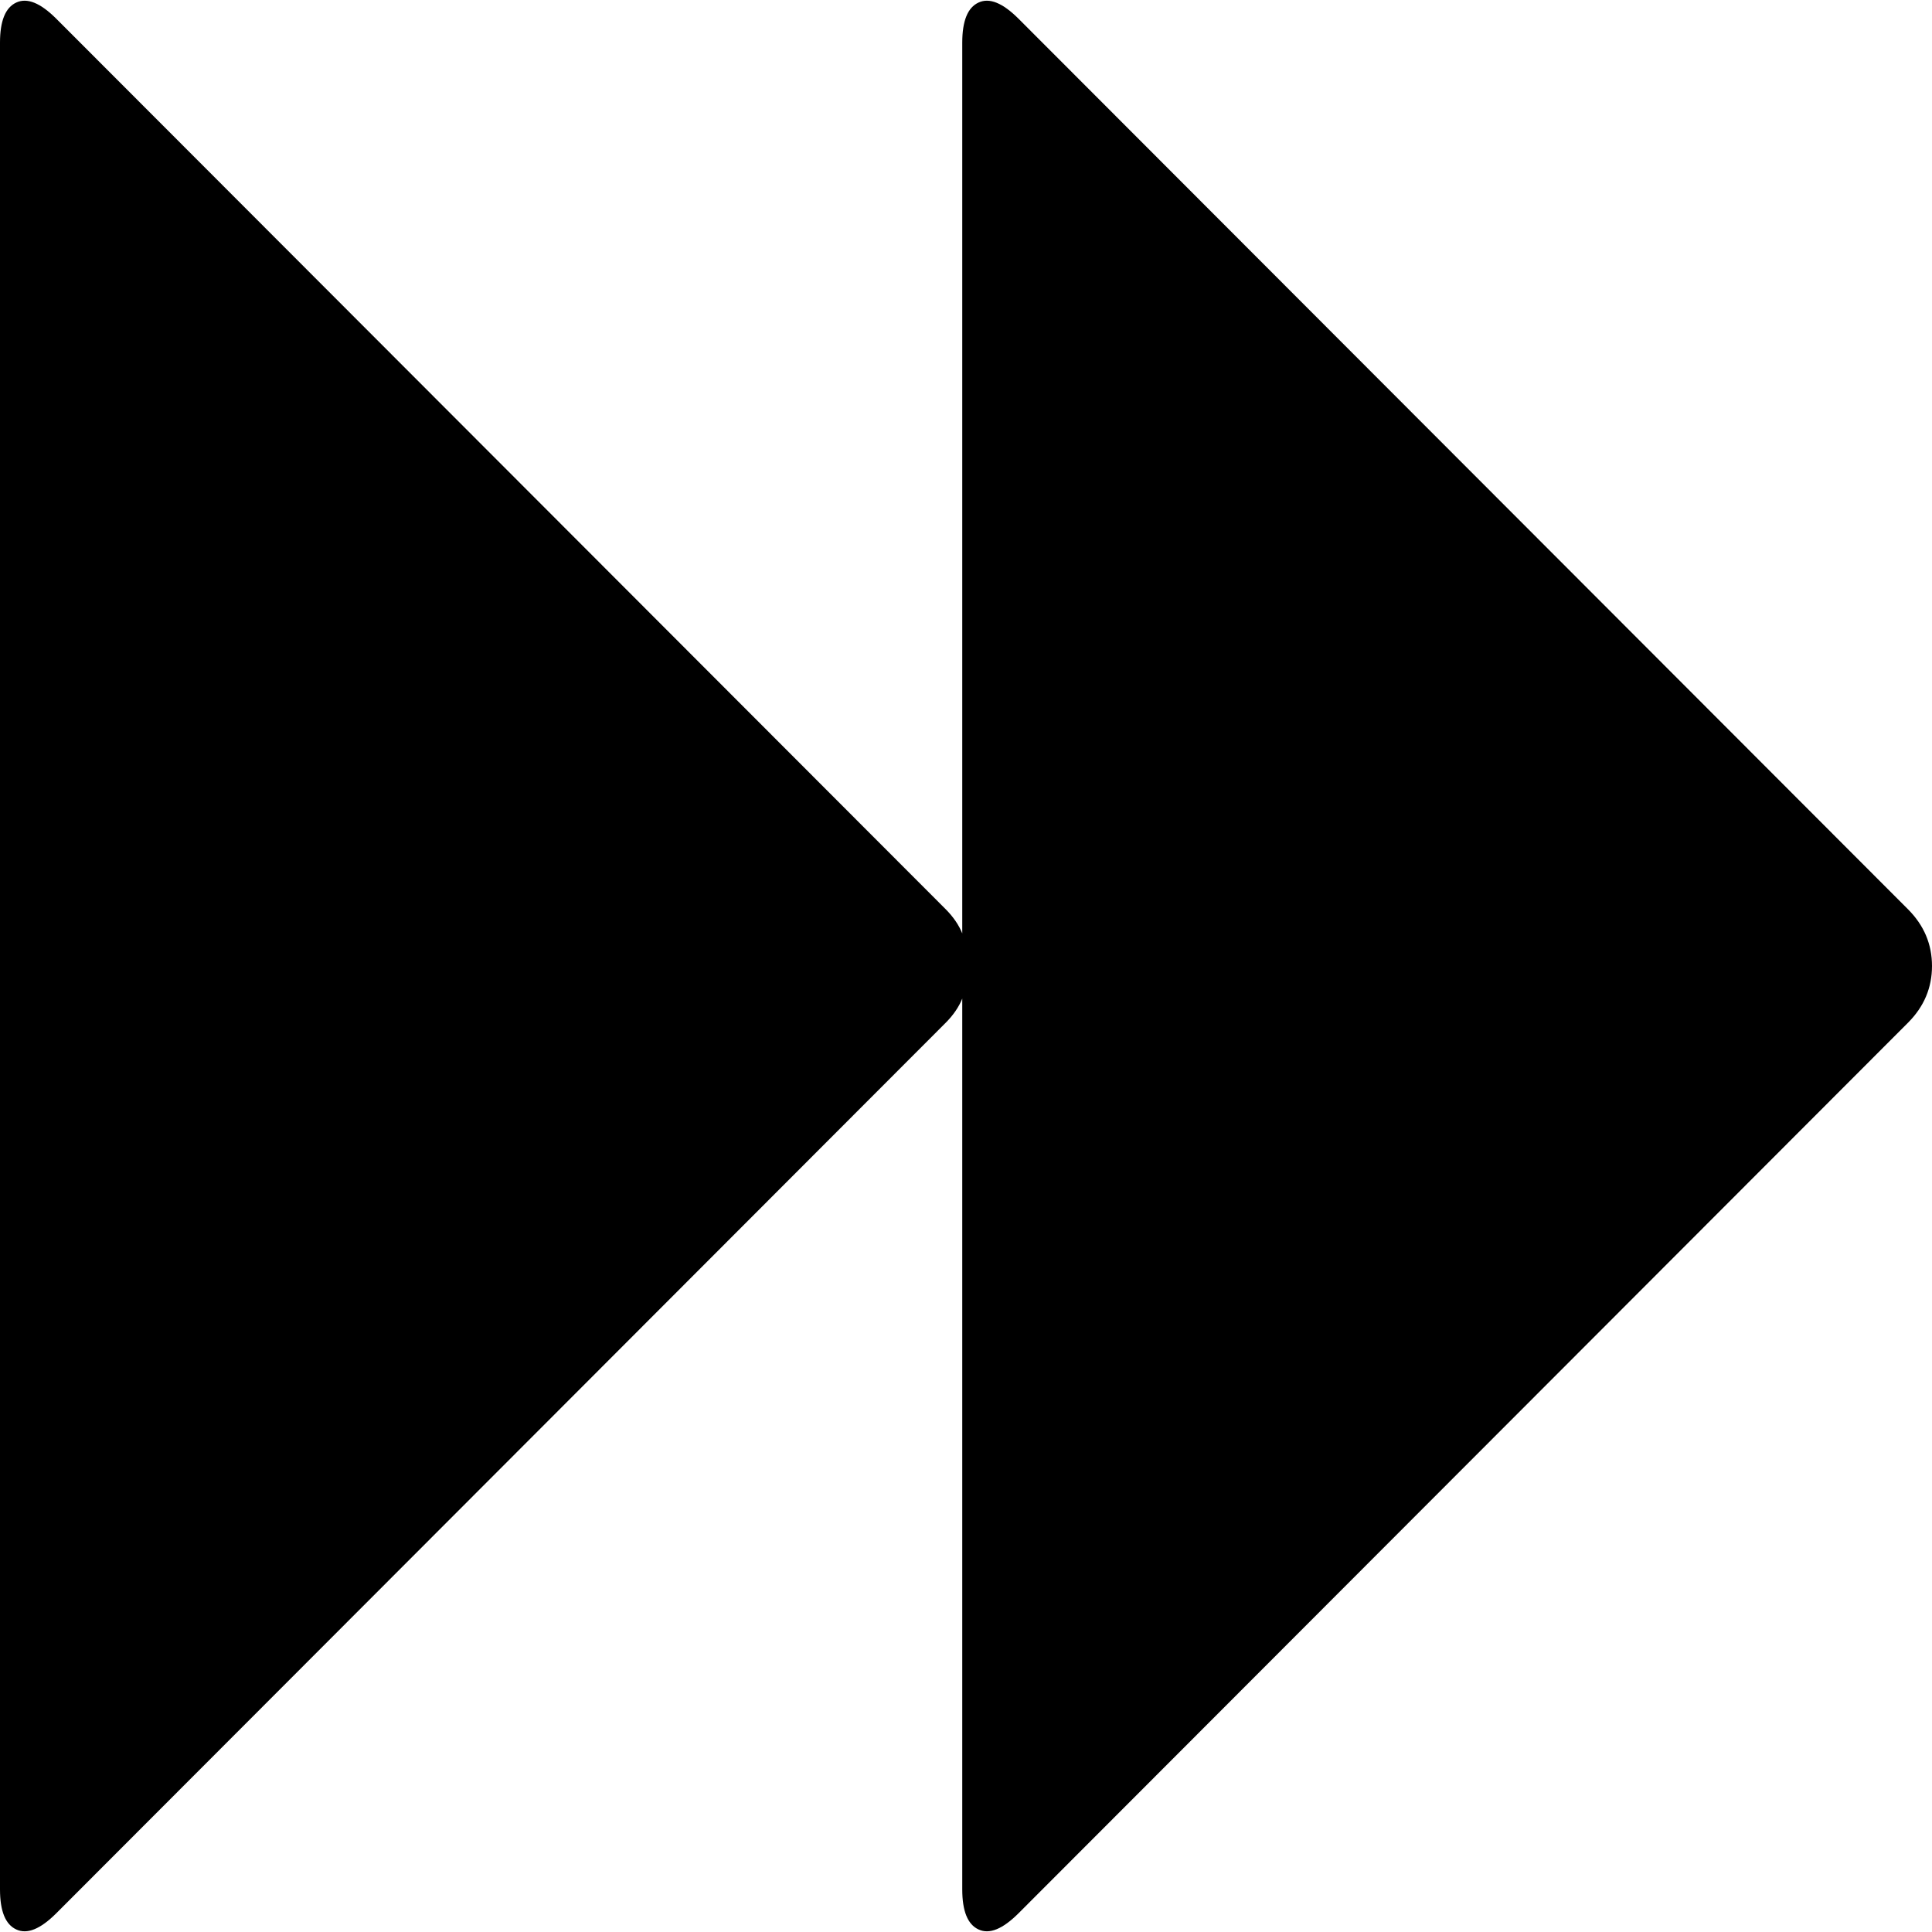 ﻿<?xml version="1.0" encoding="utf-8"?>
<svg version="1.1" xmlns:xlink="http://www.w3.org/1999/xlink" width="16px" height="16px" xmlns="http://www.w3.org/2000/svg">
  <defs>
    <pattern id="BGPattern" patternUnits="userSpaceOnUse" alignment="0 0" imageRepeat="None" />
    <mask fill="white" id="Clip41">
      <path d="M 7.834 8.468  L 0.467 15.844  C 0.335 15.976  0.225 16.021  0.135 15.979  C 0.045 15.938  0 15.827  0 15.647  L 0 0.353  C 0 0.173  0.045 0.062  0.135 0.021  C 0.225 -0.021  0.335 0.024  0.467 0.156  L 7.834 7.532  C 7.896 7.595  7.941 7.661  7.969 7.73  L 7.969 0.353  C 7.969 0.173  8.014 0.062  8.104 0.021  C 8.194 -0.021  8.304 0.024  8.436 0.156  L 15.803 7.532  C 15.934 7.664  16 7.82  16 8  C 16 8.18  15.934 8.336  15.803 8.468  L 8.436 15.844  C 8.304 15.976  8.194 16.021  8.104 15.979  C 8.014 15.938  7.969 15.827  7.969 15.647  L 7.969 8.27  C 7.941 8.339  7.896 8.405  7.834 8.468  Z " fill-rule="evenodd" />
    </mask>
  </defs>
  <g transform="matrix(1 0 0 1 -176 -20 )">
    <path d="M 7.834 8.468  L 0.467 15.844  C 0.335 15.976  0.225 16.021  0.135 15.979  C 0.045 15.938  0 15.827  0 15.647  L 0 0.353  C 0 0.173  0.045 0.062  0.135 0.021  C 0.225 -0.021  0.335 0.024  0.467 0.156  L 7.834 7.532  C 7.896 7.595  7.941 7.661  7.969 7.73  L 7.969 0.353  C 7.969 0.173  8.014 0.062  8.104 0.021  C 8.194 -0.021  8.304 0.024  8.436 0.156  L 15.803 7.532  C 15.934 7.664  16 7.82  16 8  C 16 8.18  15.934 8.336  15.803 8.468  L 8.436 15.844  C 8.304 15.976  8.194 16.021  8.104 15.979  C 8.014 15.938  7.969 15.827  7.969 15.647  L 7.969 8.27  C 7.941 8.339  7.896 8.405  7.834 8.468  Z " fill-rule="nonzero" fill="rgba(0, 0, 0, 1)" stroke="none" transform="matrix(1 0 0 1 176 20 )" class="fill" />
    <path d="M 7.834 8.468  L 0.467 15.844  C 0.335 15.976  0.225 16.021  0.135 15.979  C 0.045 15.938  0 15.827  0 15.647  L 0 0.353  C 0 0.173  0.045 0.062  0.135 0.021  C 0.225 -0.021  0.335 0.024  0.467 0.156  L 7.834 7.532  C 7.896 7.595  7.941 7.661  7.969 7.73  L 7.969 0.353  C 7.969 0.173  8.014 0.062  8.104 0.021  C 8.194 -0.021  8.304 0.024  8.436 0.156  L 15.803 7.532  C 15.934 7.664  16 7.82  16 8  C 16 8.18  15.934 8.336  15.803 8.468  L 8.436 15.844  C 8.304 15.976  8.194 16.021  8.104 15.979  C 8.014 15.938  7.969 15.827  7.969 15.647  L 7.969 8.27  C 7.941 8.339  7.896 8.405  7.834 8.468  Z " stroke-width="0" stroke-dasharray="0" stroke="rgba(255, 255, 255, 0)" fill="none" transform="matrix(1 0 0 1 176 20 )" class="stroke" mask="url(#Clip41)" />
  </g>
</svg>